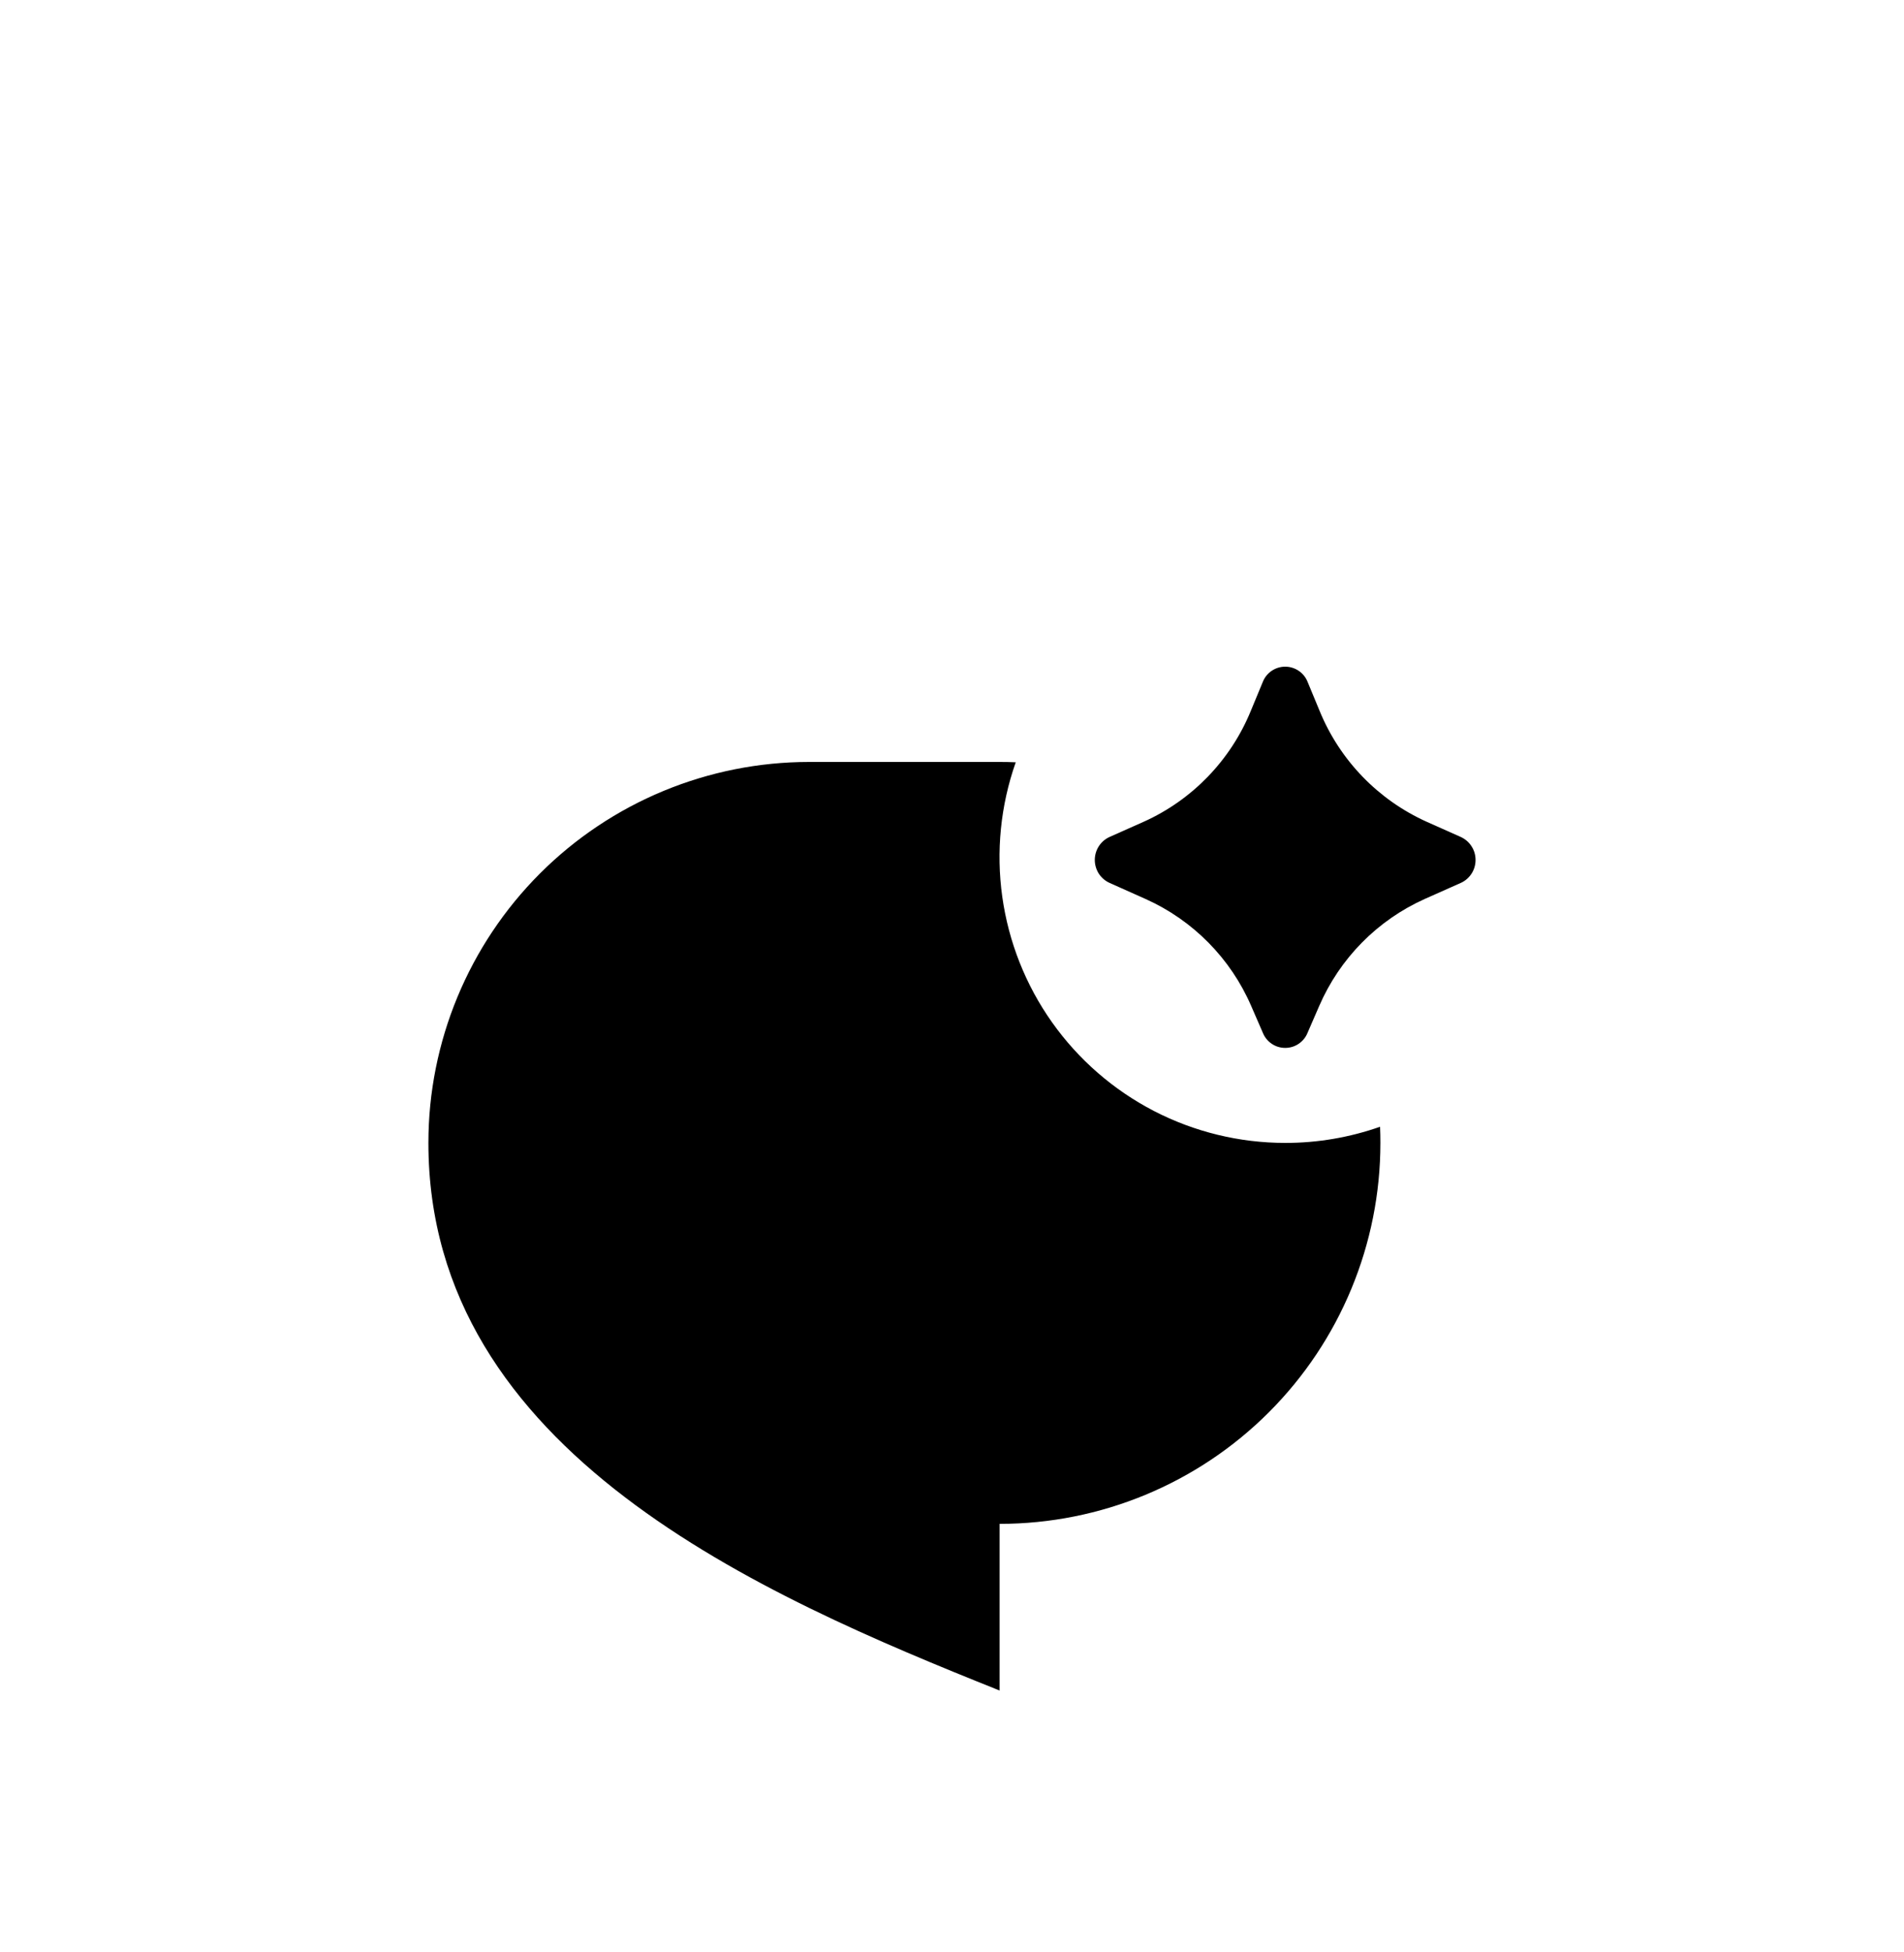 <svg width="40" height="41" viewBox="0 0 40 41" fill="none" xmlns="http://www.w3.org/2000/svg">
<g filter="url(#filter0_i_679_1999)">
<rect y="0.5" width="40" height="40" rx="20" fill="white"/>
<path d="M27.713 17.129L27.467 17.695C27.429 17.787 27.364 17.866 27.281 17.921C27.198 17.977 27.1 18.006 27 18.006C26.9 18.006 26.802 17.977 26.719 17.921C26.636 17.866 26.571 17.787 26.533 17.695L26.287 17.129C25.855 16.128 25.062 15.325 24.067 14.879L23.308 14.54C23.216 14.498 23.138 14.43 23.083 14.345C23.029 14.259 23 14.16 23 14.059C23 13.957 23.029 13.858 23.083 13.773C23.138 13.687 23.216 13.619 23.308 13.577L24.025 13.258C25.045 12.8 25.851 11.967 26.276 10.932L26.529 10.321C26.566 10.226 26.631 10.145 26.715 10.088C26.799 10.031 26.898 10 27 10C27.102 10 27.201 10.031 27.285 10.088C27.369 10.145 27.434 10.226 27.471 10.321L27.724 10.931C28.148 11.966 28.954 12.799 29.974 13.258L30.692 13.578C30.784 13.621 30.861 13.688 30.916 13.774C30.971 13.859 30.999 13.958 30.999 14.059C30.999 14.16 30.971 14.259 30.916 14.345C30.861 14.43 30.784 14.498 30.692 14.54L29.932 14.878C28.937 15.324 28.145 16.128 27.713 17.129ZM27 20.001C27.679 20.002 28.353 19.887 28.993 19.662C28.998 19.775 29 19.888 29 20.001C29 22.123 28.157 24.158 26.657 25.658C25.157 27.158 23.122 28.001 21 28.001V31.501C16 29.501 9 26.501 9 20.001C9 17.879 9.843 15.845 11.343 14.344C12.843 12.844 14.878 12.001 17 12.001H21C21.113 12.001 21.226 12.003 21.339 12.008C21.02 12.913 20.923 13.881 21.056 14.831C21.189 15.781 21.547 16.686 22.102 17.469C22.657 18.252 23.391 18.89 24.243 19.331C25.095 19.771 26.041 20.001 27 20.001Z" fill="black"/>
</g>
<defs>
<filter id="filter0_i_679_1999" x="0" y="0.5" width="40" height="44" filterUnits="userSpaceOnUse" color-interpolation-filters="sRGB">
<feFlood flood-opacity="0" result="BackgroundImageFix"/>
<feBlend mode="normal" in="SourceGraphic" in2="BackgroundImageFix" result="shape"/>
<feColorMatrix in="SourceAlpha" type="matrix" values="0 0 0 0 0 0 0 0 0 0 0 0 0 0 0 0 0 0 127 0" result="hardAlpha"/>
<feOffset dy="4"/>
<feGaussianBlur stdDeviation="2"/>
<feComposite in2="hardAlpha" operator="arithmetic" k2="-1" k3="1"/>
<feColorMatrix type="matrix" values="0 0 0 0 0 0 0 0 0 0 0 0 0 0 0 0 0 0 0.25 0"/>
<feBlend mode="normal" in2="shape" result="effect1_innerShadow_679_1999"/>
</filter>
</defs>
</svg>
